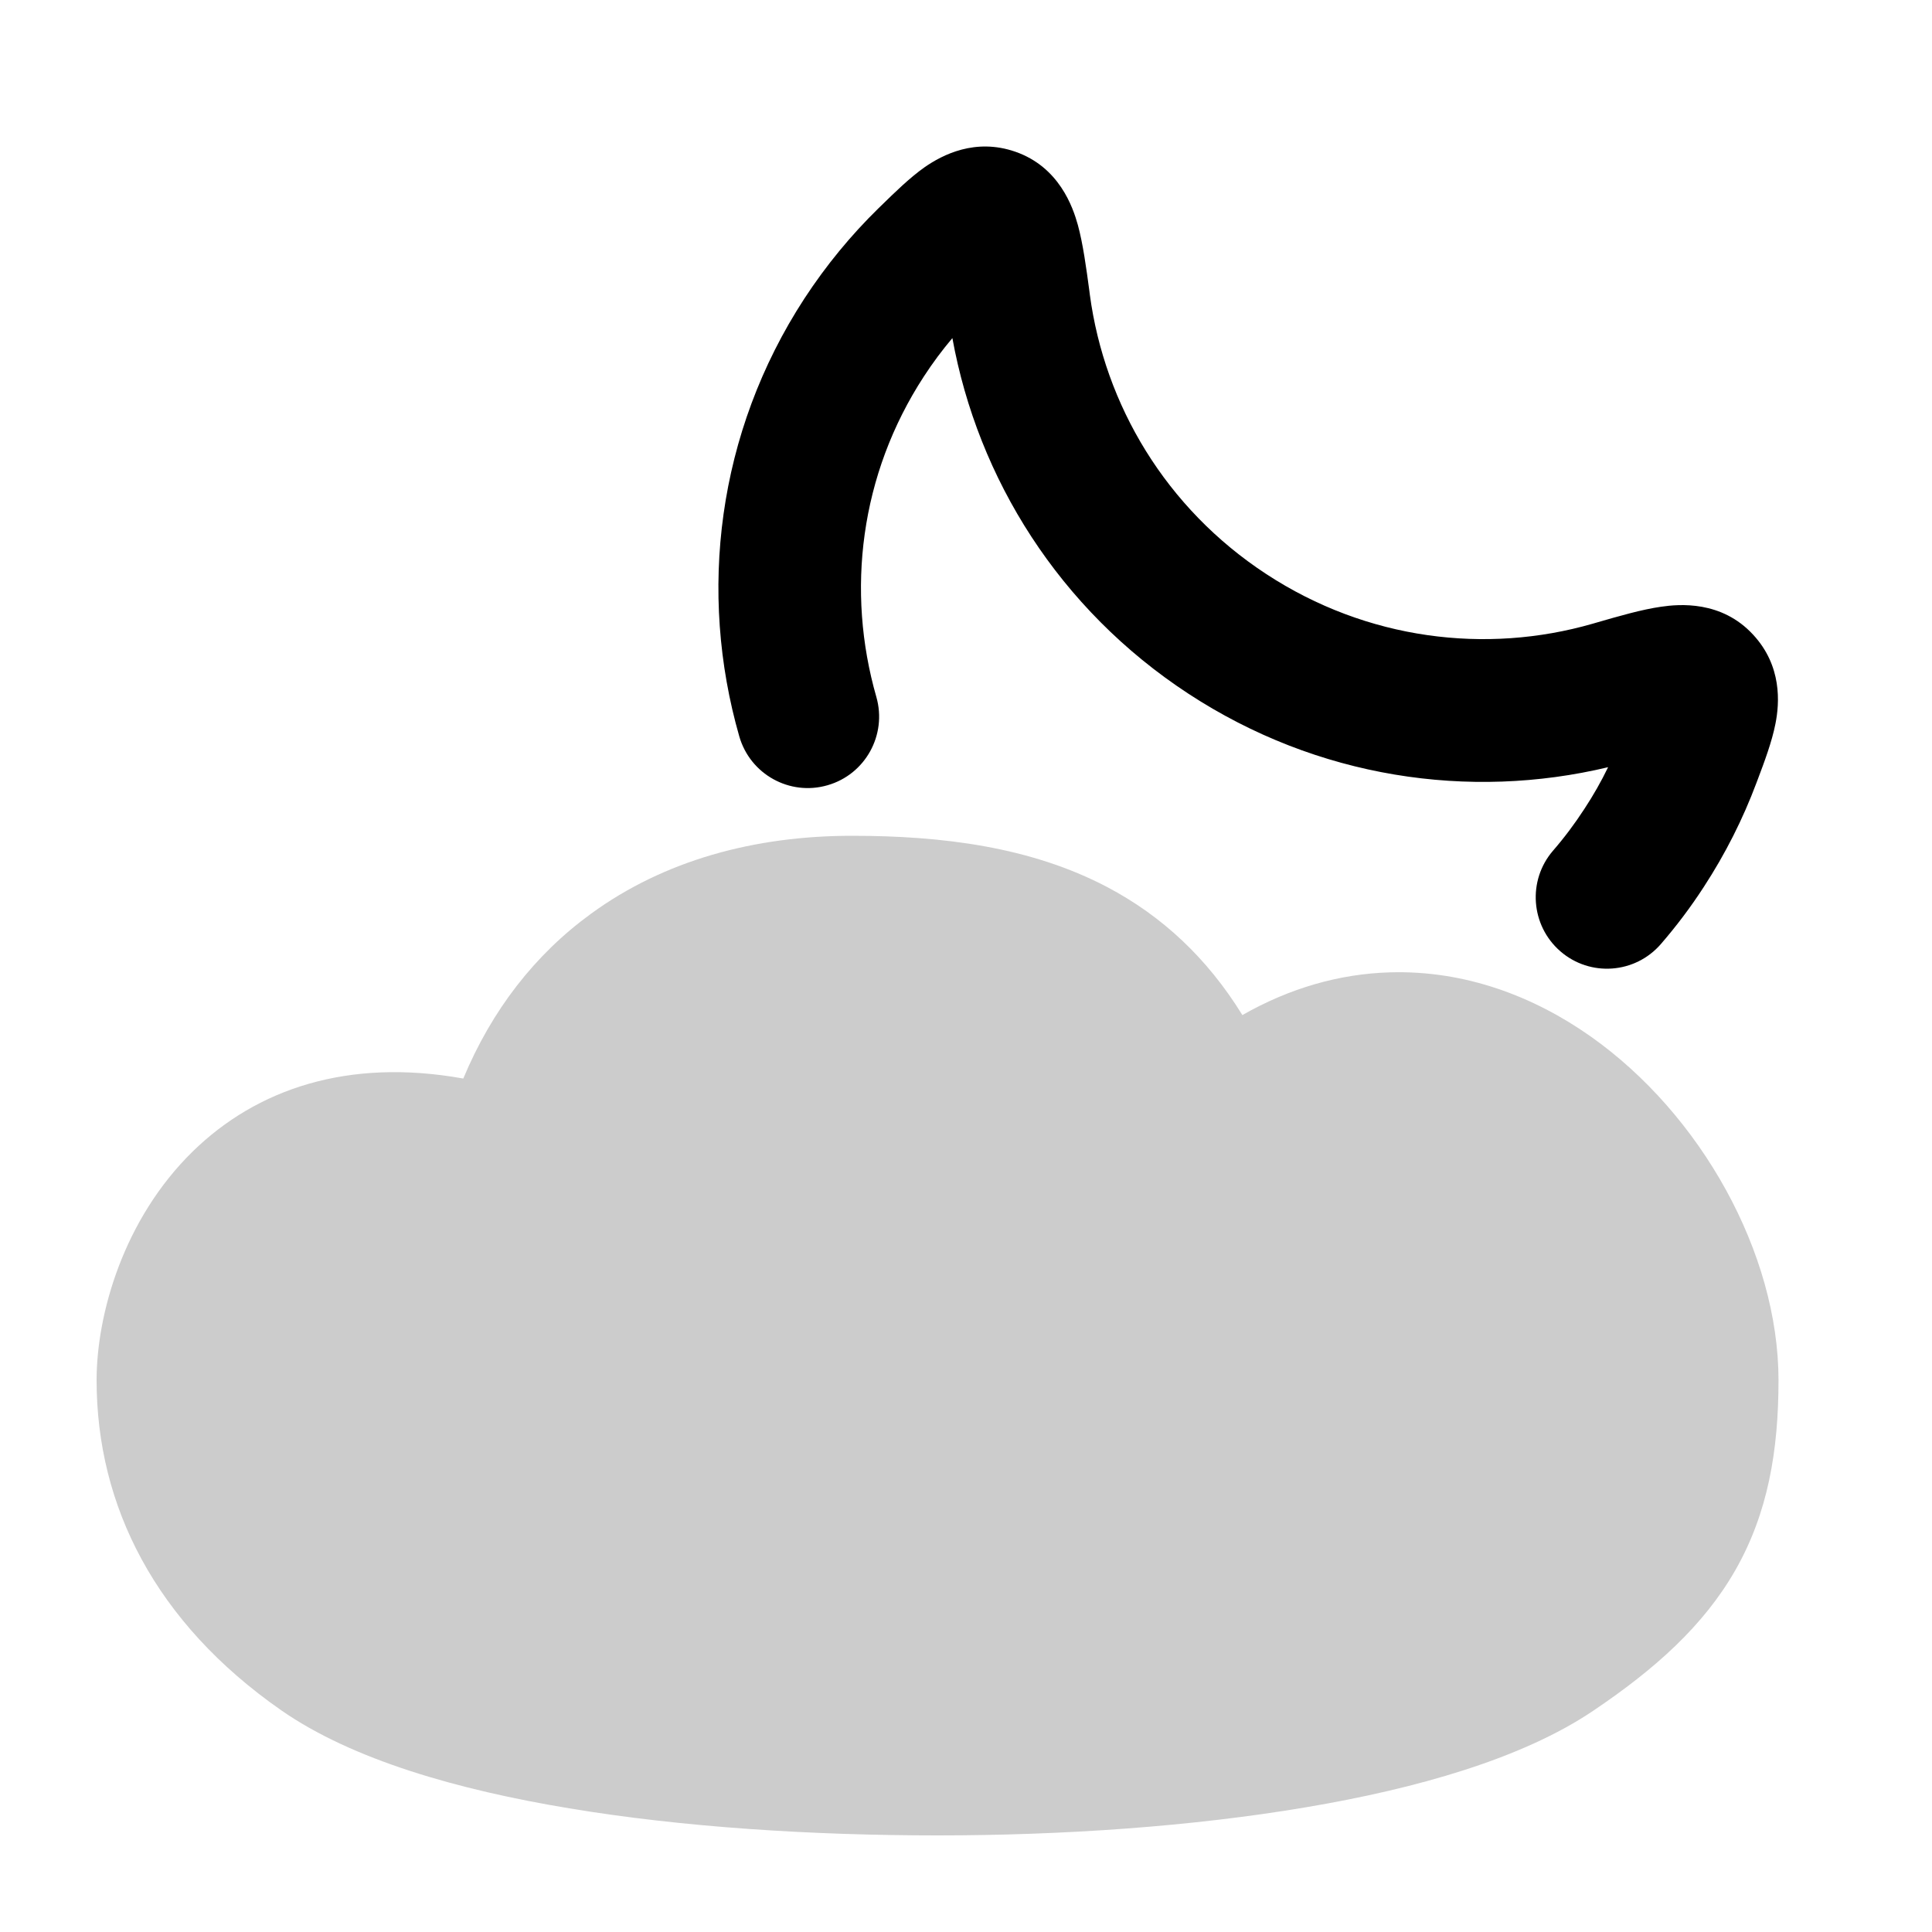 <svg
  xmlns="http://www.w3.org/2000/svg"
  width="20"
  height="20"
  viewBox="0 0 20 20"
  fill="none"
>
  <path
    d="M8.82 8.652C7.813 8.652 6.877 8.905 6.118 9.459C5.536 9.882 5.09 10.459 4.796 11.165C3.595 10.949 2.654 11.278 1.998 11.917C1.276 12.622 1 13.608 1 14.288C1 15.59 1.61 16.798 2.91 17.704C3.648 18.218 4.742 18.529 5.894 18.72C7.071 18.916 8.408 19 9.706 19C11.006 19 12.343 18.908 13.519 18.709C14.671 18.515 15.759 18.204 16.491 17.711C17.131 17.28 17.635 16.831 17.965 16.253C18.3 15.665 18.411 15.022 18.411 14.288C18.411 12.973 17.608 11.534 16.466 10.729C15.879 10.315 15.164 10.041 14.382 10.066C13.867 10.082 13.354 10.227 12.861 10.508C12.498 9.919 12.03 9.482 11.46 9.182C10.668 8.766 9.753 8.652 8.82 8.652Z"
    fill="currentColor"
    fill-opacity="0.2"
  />
  <path
    fill-rule="evenodd"
    clip-rule="evenodd"
    d="M9.564 3.897C8.901 4.914 8.758 6.121 9.072 7.215C9.184 7.607 8.958 8.017 8.566 8.129C8.175 8.242 7.766 8.016 7.653 7.623C7.227 6.137 7.42 4.482 8.328 3.089C8.553 2.745 8.81 2.434 9.093 2.157C9.102 2.148 9.111 2.139 9.121 2.13C9.258 1.996 9.419 1.838 9.573 1.73C9.756 1.603 10.095 1.427 10.509 1.57C10.966 1.728 11.107 2.146 11.158 2.329C11.211 2.523 11.245 2.773 11.277 3.011C11.278 3.024 11.28 3.038 11.282 3.051C11.435 4.189 12.066 5.26 13.109 5.943C14.151 6.625 15.384 6.774 16.486 6.457C16.499 6.453 16.512 6.449 16.524 6.446C16.755 6.379 16.997 6.309 17.195 6.281C17.383 6.253 17.822 6.215 18.149 6.571C18.447 6.893 18.423 7.275 18.379 7.494C18.343 7.678 18.264 7.889 18.196 8.069C18.191 8.082 18.187 8.094 18.182 8.106C18.043 8.477 17.862 8.837 17.638 9.181C17.502 9.391 17.353 9.588 17.194 9.772C16.927 10.081 16.461 10.115 16.153 9.848C15.845 9.581 15.811 9.114 16.077 8.806C16.194 8.671 16.302 8.527 16.402 8.373C16.494 8.233 16.576 8.089 16.647 7.942C15.212 8.285 13.639 8.056 12.302 7.181C10.964 6.305 10.123 4.954 9.859 3.5C9.754 3.624 9.655 3.757 9.564 3.897Z"
    fill="currentColor"
  />
</svg>
